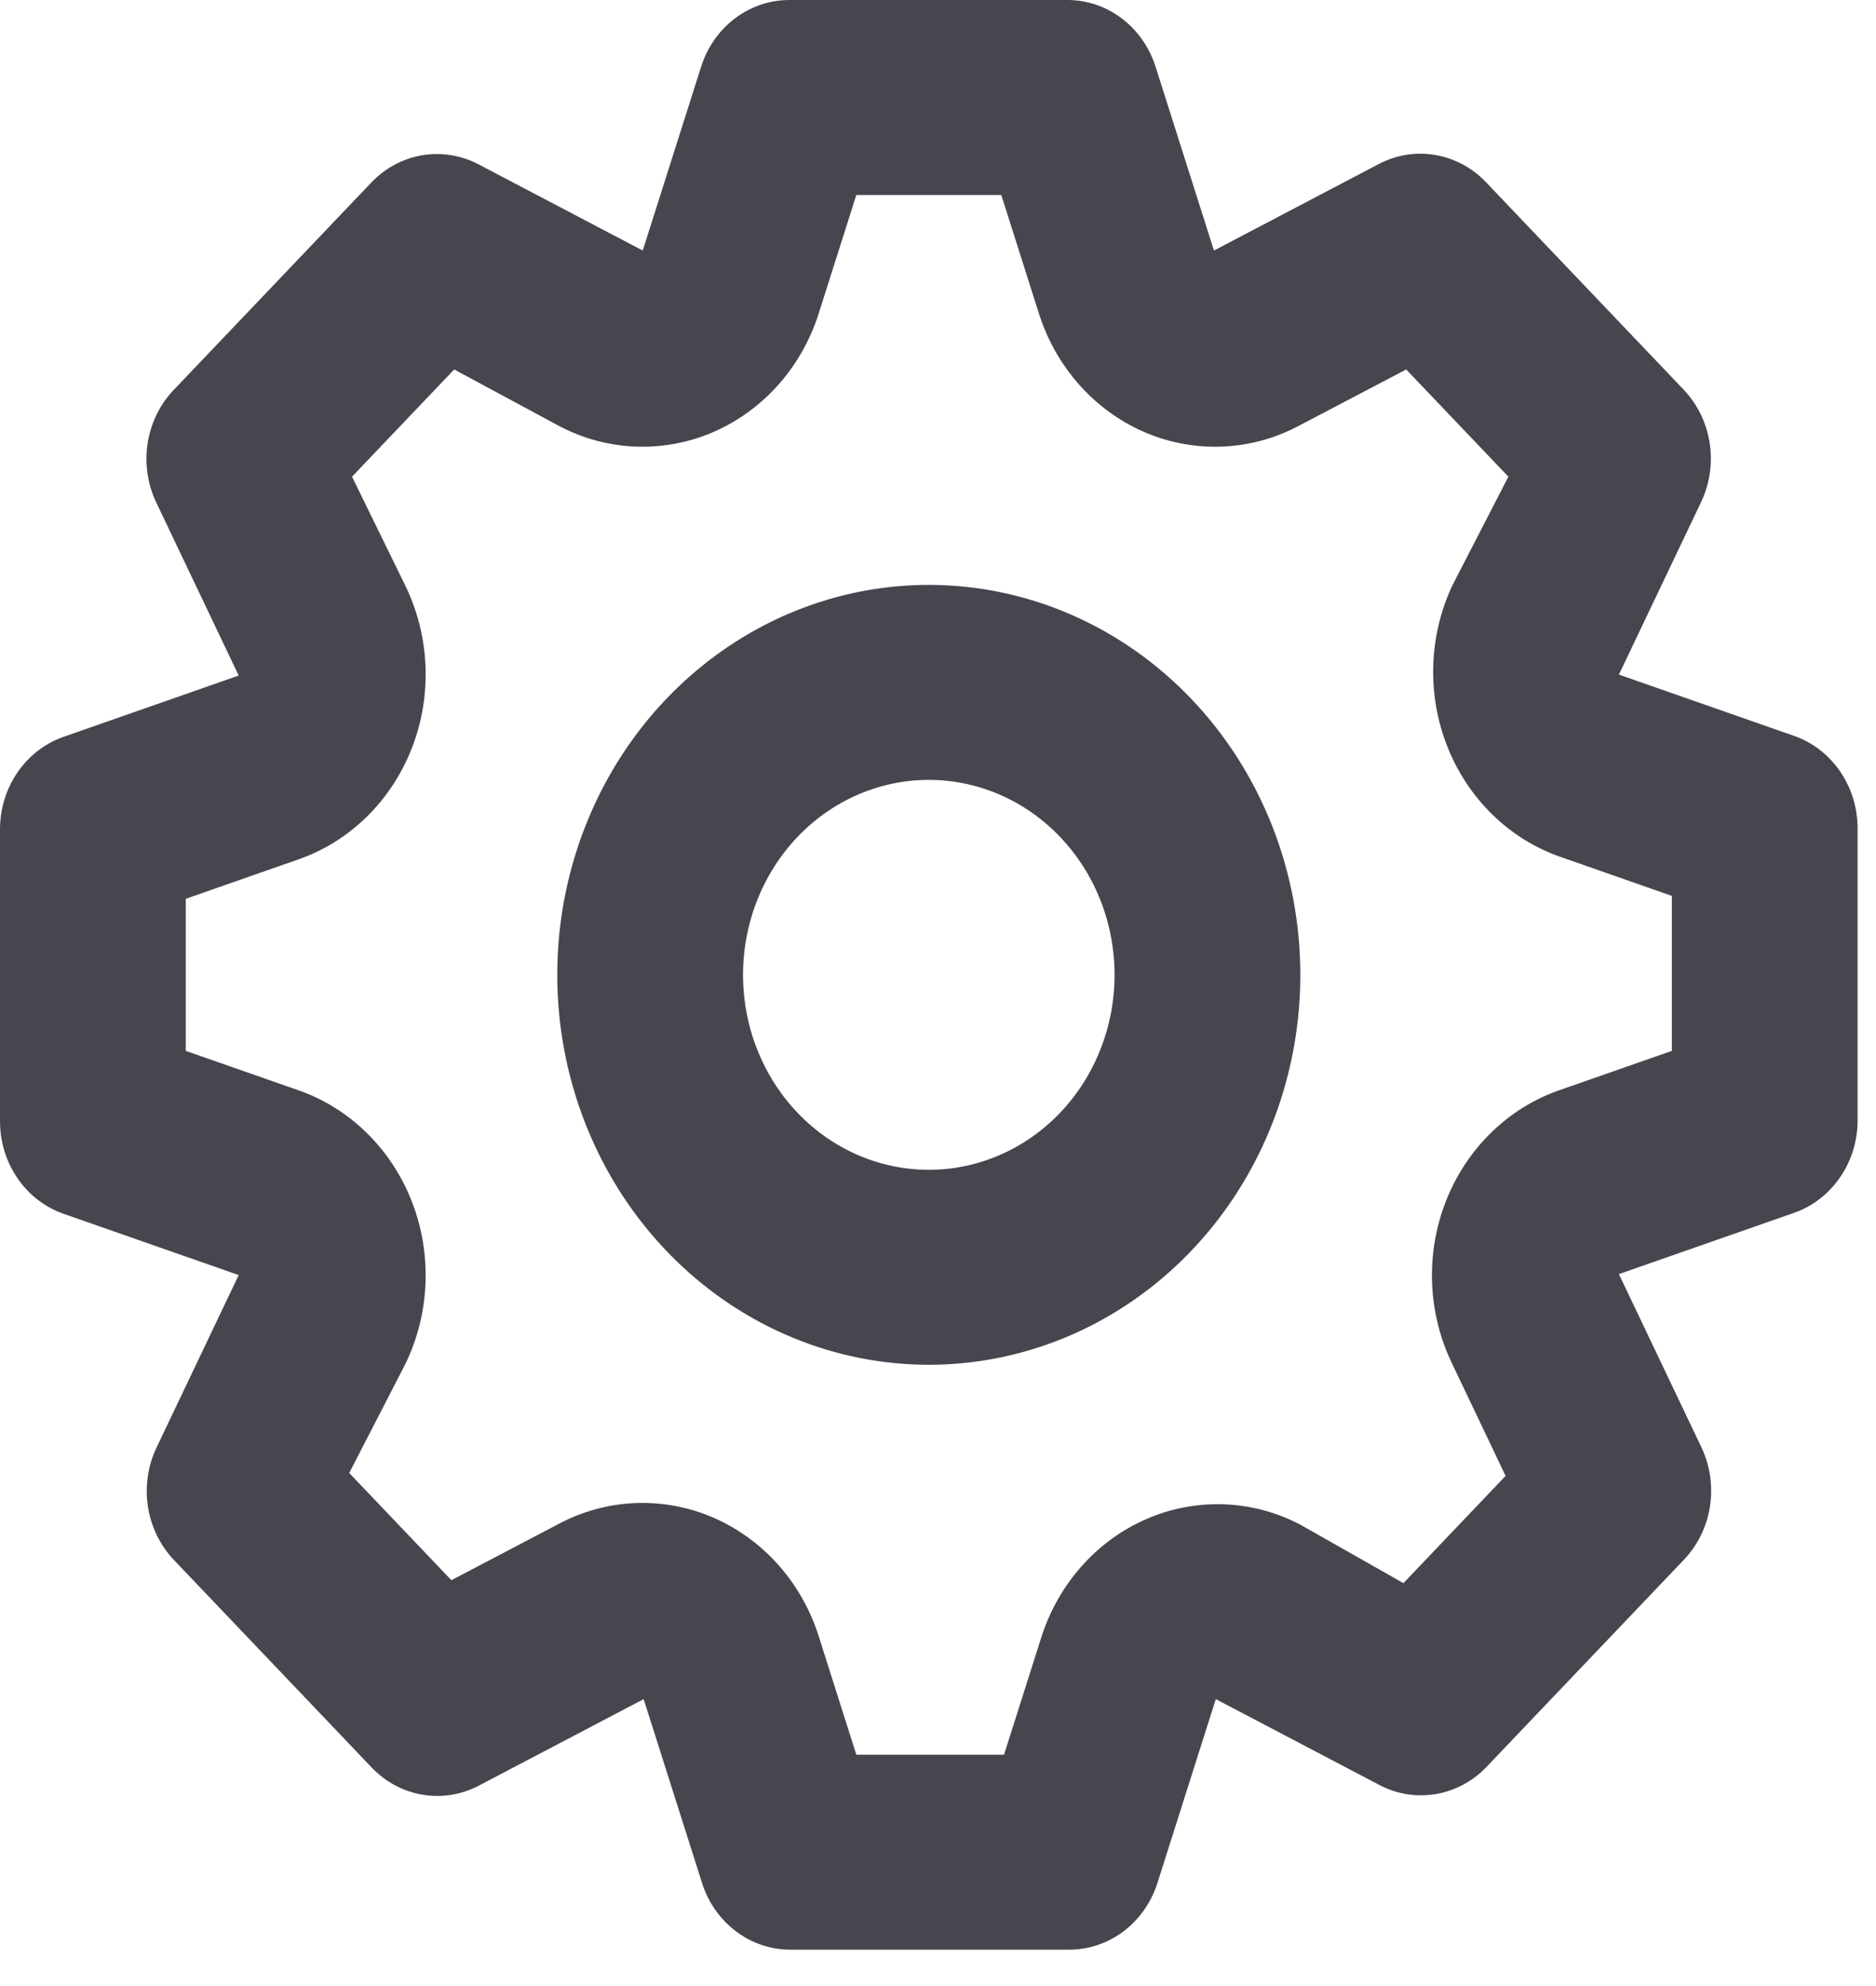 <svg width="51" height="54" viewBox="0 0 51 54" fill="none" xmlns="http://www.w3.org/2000/svg">
<path d="M48.783 20.012L44.011 18.342L46.258 13.624C46.486 13.13 46.562 12.574 46.476 12.033C46.39 11.492 46.146 10.992 45.778 10.602L40.4 4.957C40.027 4.564 39.546 4.305 39.025 4.215C38.504 4.124 37.97 4.208 37.496 4.453L33.002 6.812L31.411 1.802C31.243 1.28 30.924 0.826 30.499 0.503C30.073 0.18 29.562 0.004 29.038 8.83571e-06H21.462C20.933 -0.001 20.417 0.172 19.986 0.495C19.556 0.819 19.233 1.276 19.064 1.802L17.473 6.812L12.979 4.453C12.508 4.214 11.979 4.134 11.463 4.224C10.947 4.314 10.471 4.57 10.1 4.957L4.722 10.602C4.348 10.994 4.101 11.499 4.015 12.045C3.929 12.592 4.008 13.153 4.242 13.65L6.489 18.368L1.717 20.038C1.22 20.215 0.787 20.549 0.479 20.996C0.171 21.442 0.004 21.979 8.41717e-06 22.53V30.481C-0.001 31.037 0.164 31.579 0.472 32.031C0.78 32.483 1.215 32.822 1.717 32.999L6.489 34.669L4.242 39.387C4.014 39.881 3.938 40.437 4.024 40.978C4.11 41.519 4.354 42.019 4.722 42.409L10.1 48.054C10.473 48.447 10.954 48.706 11.475 48.796C11.996 48.887 12.53 48.803 13.004 48.558L17.498 46.199L19.089 51.209C19.258 51.735 19.581 52.192 20.012 52.516C20.442 52.839 20.958 53.013 21.488 53.011H29.063C29.592 53.013 30.108 52.839 30.539 52.516C30.969 52.192 31.292 51.735 31.462 51.209L33.052 46.199L37.547 48.558C38.014 48.791 38.539 48.868 39.049 48.778C39.559 48.688 40.031 48.435 40.4 48.054L45.778 42.409C46.152 42.017 46.399 41.513 46.485 40.966C46.571 40.419 46.492 39.858 46.258 39.361L44.011 34.643L48.783 32.973C49.28 32.797 49.713 32.462 50.021 32.015C50.329 31.569 50.496 31.032 50.5 30.481V22.53C50.501 21.974 50.336 21.432 50.028 20.98C49.72 20.528 49.285 20.189 48.783 20.012ZM45.45 28.573L42.42 29.633C41.723 29.87 41.084 30.264 40.547 30.787C40.009 31.309 39.587 31.948 39.308 32.659C39.029 33.37 38.901 34.136 38.933 34.905C38.965 35.673 39.155 36.425 39.491 37.108L40.93 40.129L38.153 43.045L35.35 41.455C34.703 41.116 33.993 40.927 33.27 40.901C32.547 40.876 31.827 41.013 31.159 41.305C30.491 41.596 29.891 42.035 29.398 42.591C28.906 43.148 28.533 43.809 28.305 44.529L27.295 47.71H23.28L22.27 44.529C22.044 43.798 21.67 43.127 21.172 42.563C20.674 41.999 20.065 41.555 19.388 41.262C18.711 40.97 17.981 40.836 17.249 40.869C16.517 40.902 15.801 41.102 15.15 41.455L12.271 42.965L9.494 40.05L11.009 37.108C11.345 36.425 11.536 35.673 11.567 34.905C11.599 34.136 11.471 33.37 11.192 32.659C10.914 31.948 10.491 31.309 9.953 30.787C9.416 30.264 8.777 29.87 8.08 29.633L5.05 28.573V24.438L8.08 23.378C8.777 23.141 9.416 22.747 9.953 22.225C10.491 21.702 10.914 21.063 11.192 20.352C11.471 19.641 11.599 18.875 11.567 18.107C11.536 17.338 11.345 16.587 11.009 15.903L9.57 12.961L12.347 10.046L15.15 11.556C15.801 11.909 16.517 12.109 17.249 12.142C17.981 12.175 18.711 12.041 19.388 11.749C20.065 11.456 20.674 11.012 21.172 10.448C21.67 9.884 22.044 9.213 22.27 8.482L23.28 5.301H27.22L28.23 8.482C28.456 9.213 28.83 9.884 29.328 10.448C29.826 11.012 30.435 11.456 31.112 11.749C31.789 12.041 32.519 12.175 33.251 12.142C33.983 12.109 34.699 11.909 35.35 11.556L38.228 10.046L41.006 12.961L39.491 15.903C39.168 16.583 38.989 17.328 38.964 18.087C38.939 18.846 39.07 19.601 39.348 20.302C39.626 21.004 40.044 21.634 40.574 22.151C41.104 22.668 41.733 23.059 42.42 23.298L45.45 24.359V28.573ZM25.25 15.903C23.252 15.903 21.3 16.525 19.639 17.69C17.978 18.855 16.683 20.511 15.919 22.448C15.154 24.386 14.954 26.517 15.344 28.574C15.734 30.631 16.696 32.52 18.108 34.002C19.521 35.485 21.32 36.495 23.28 36.904C25.239 37.313 27.27 37.103 29.115 36.301C30.961 35.498 32.538 34.139 33.648 32.396C34.758 30.652 35.35 28.602 35.35 26.506C35.35 23.694 34.286 20.997 32.392 19.009C30.498 17.02 27.929 15.903 25.25 15.903ZM25.25 31.807C24.251 31.807 23.275 31.496 22.444 30.913C21.614 30.331 20.967 29.503 20.584 28.534C20.202 27.566 20.102 26.5 20.297 25.471C20.492 24.443 20.973 23.498 21.679 22.757C22.385 22.016 23.285 21.511 24.265 21.306C25.244 21.102 26.26 21.207 27.183 21.608C28.105 22.009 28.894 22.689 29.449 23.56C30.004 24.432 30.3 25.457 30.3 26.506C30.3 27.912 29.768 29.26 28.821 30.254C27.874 31.248 26.589 31.807 25.25 31.807Z" fill="#49454F"/>
</svg>
